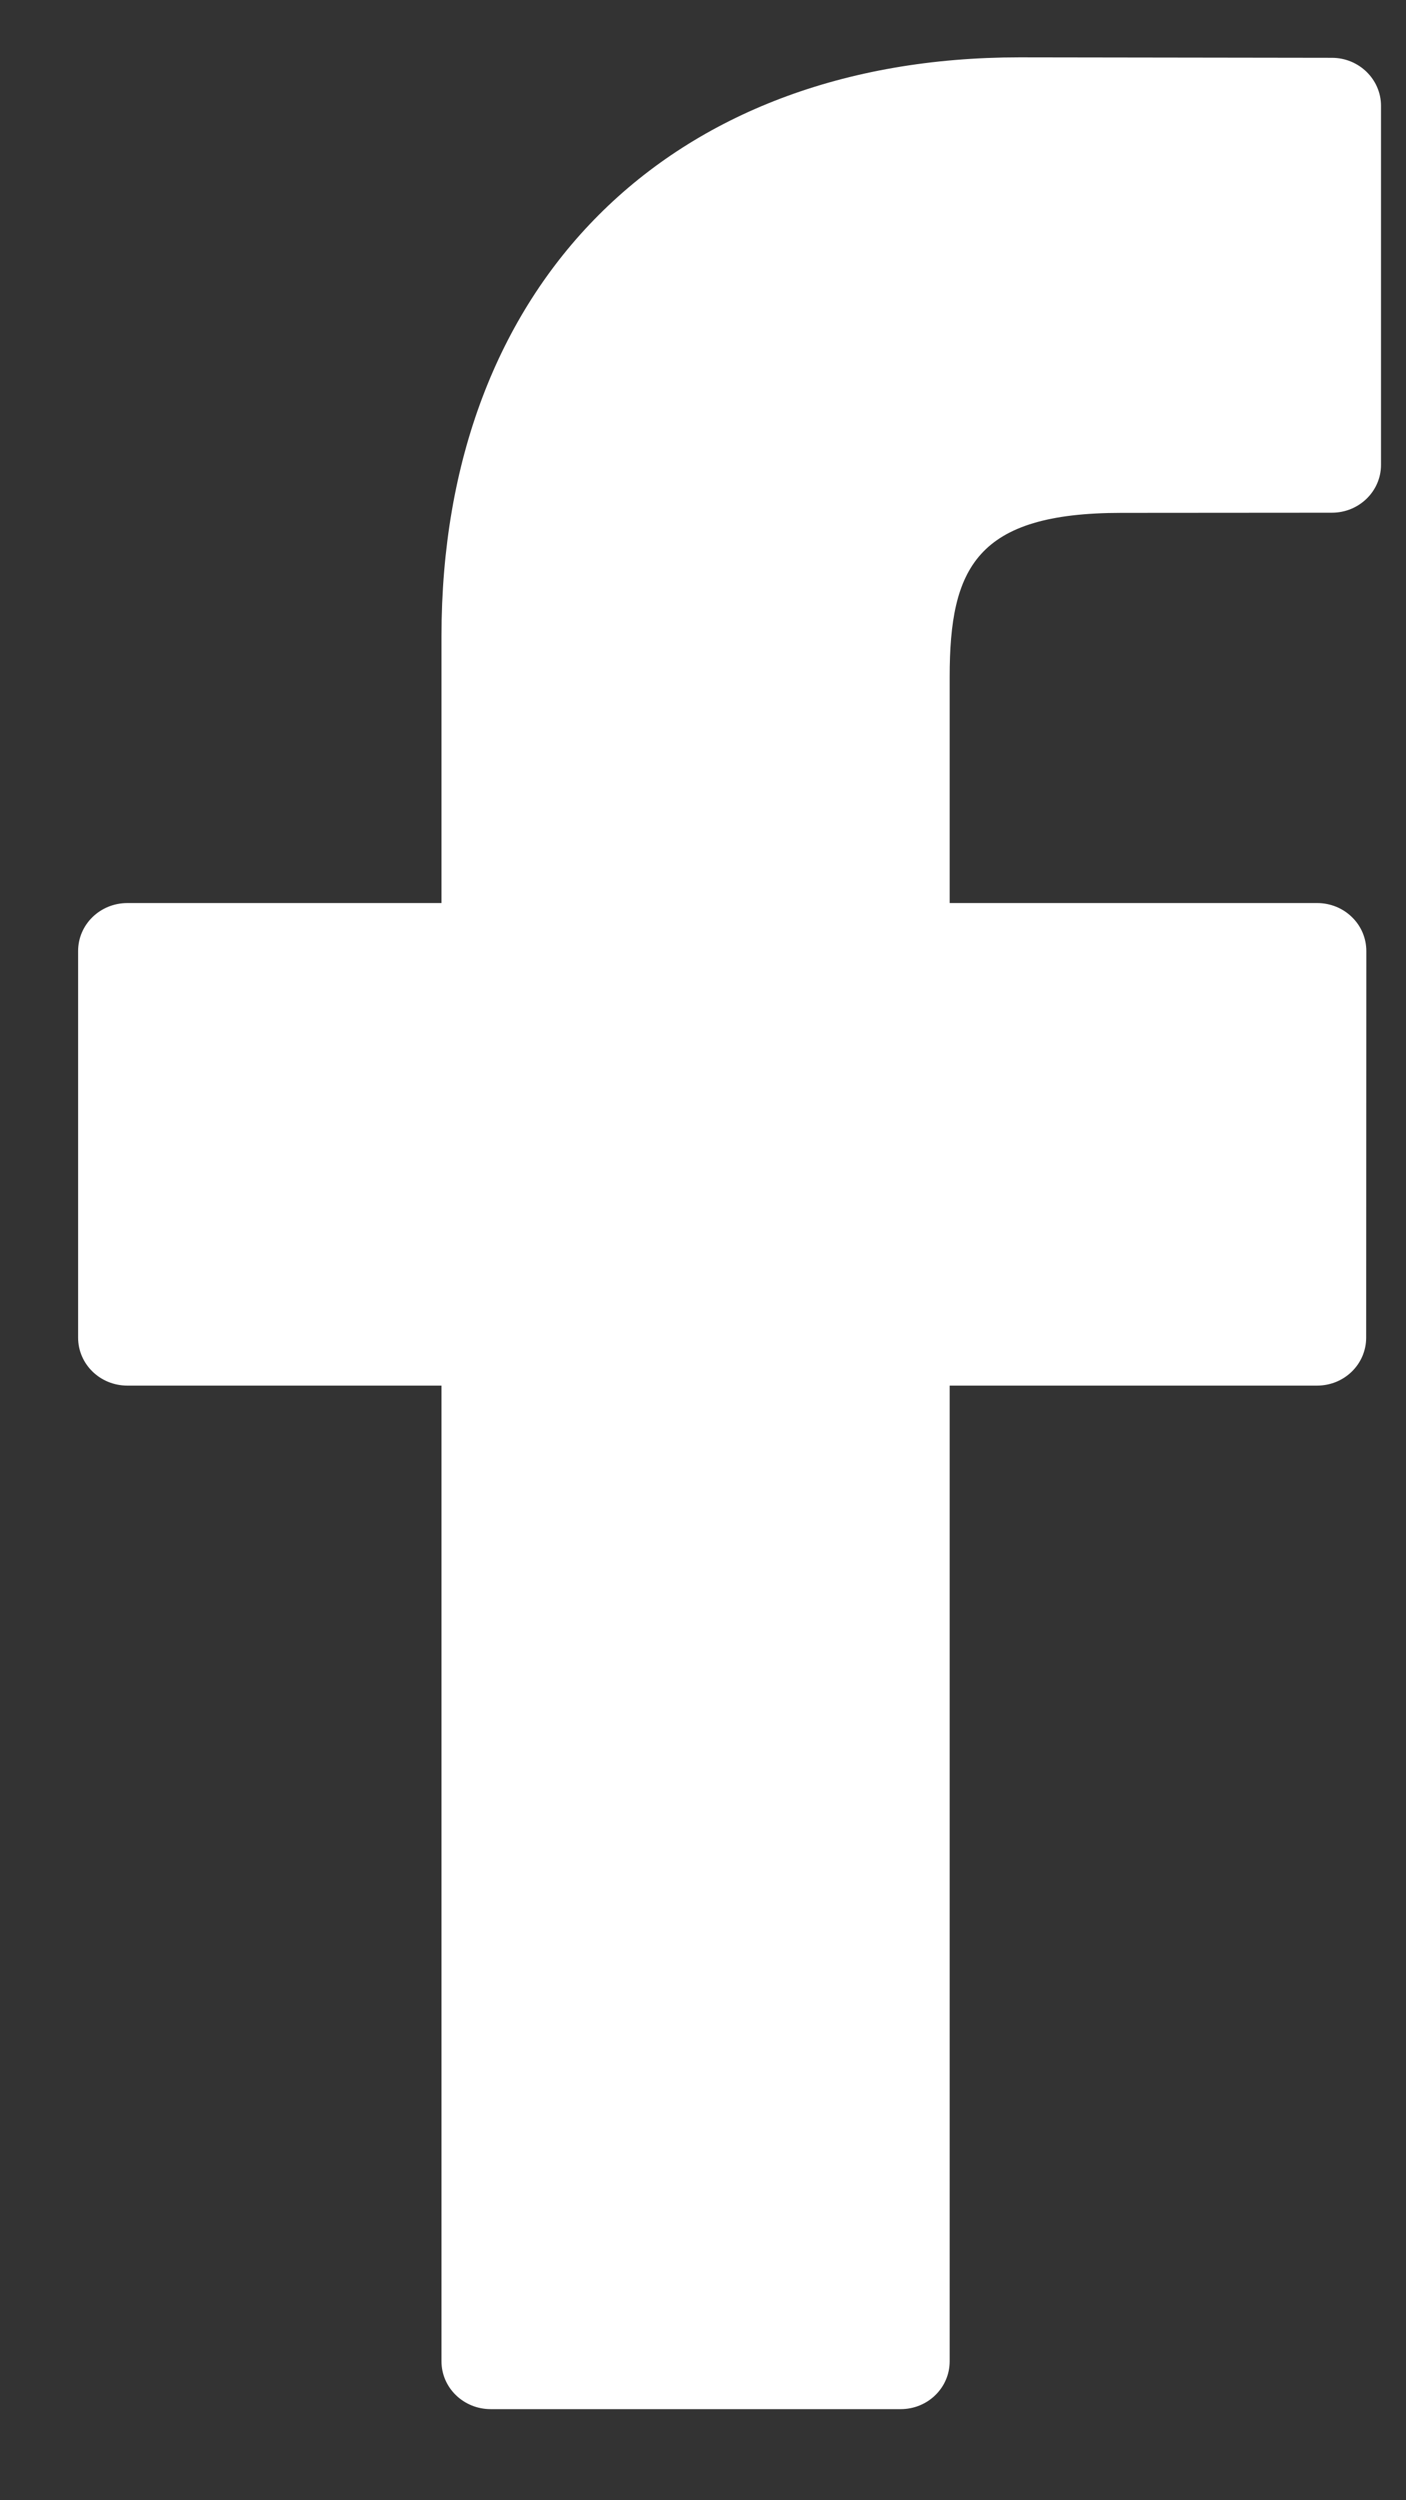 <?xml version="1.0" encoding="UTF-8"?>
<svg width="9px" height="16px" viewBox="0 0 9 16" version="1.1" xmlns="http://www.w3.org/2000/svg" xmlns:xlink="http://www.w3.org/1999/xlink">
    <rect x="0" y="0" width="9" height="16" fill="#333333" stroke="none"/>
    <title>facebook-logo</title>
    <g id="Page-1" stroke="none" stroke-width="1" fill="none" fill-rule="evenodd">
        <g id="3-Вход" transform="translate(-574, -593)" fill="#FFFFFF" fill-rule="nonzero">
            <g id="Group-4" transform="translate(492, 244)">
                <g id="facebook" transform="translate(19.488, 337.367)">
                    <g id="facebook-logo" transform="translate(63, 12)">
                        <path d="M8.038,0.003 L6.038,0 C3.79,0 2.338,1.454 2.338,3.704 L2.338,5.412 L0.327,5.412 C0.153,5.412 0.012,5.549 0.012,5.719 L0.012,8.193 C0.012,8.363 0.153,8.5 0.327,8.5 L2.338,8.5 L2.338,14.744 C2.338,14.913 2.479,15.05 2.653,15.05 L5.277,15.05 C5.451,15.05 5.591,14.913 5.591,14.744 L5.591,8.5 L7.943,8.5 C8.117,8.5 8.257,8.363 8.257,8.193 L8.258,5.719 C8.258,5.637 8.225,5.559 8.166,5.502 C8.107,5.444 8.027,5.412 7.944,5.412 L5.591,5.412 L5.591,3.964 C5.591,3.268 5.761,2.915 6.69,2.915 L8.038,2.914 C8.211,2.914 8.352,2.777 8.352,2.608 L8.352,0.31 C8.352,0.141 8.211,0.003 8.038,0.003 Z" id="Path"></path>
                    </g>
                </g>
            </g>
        </g>
    </g>
</svg>